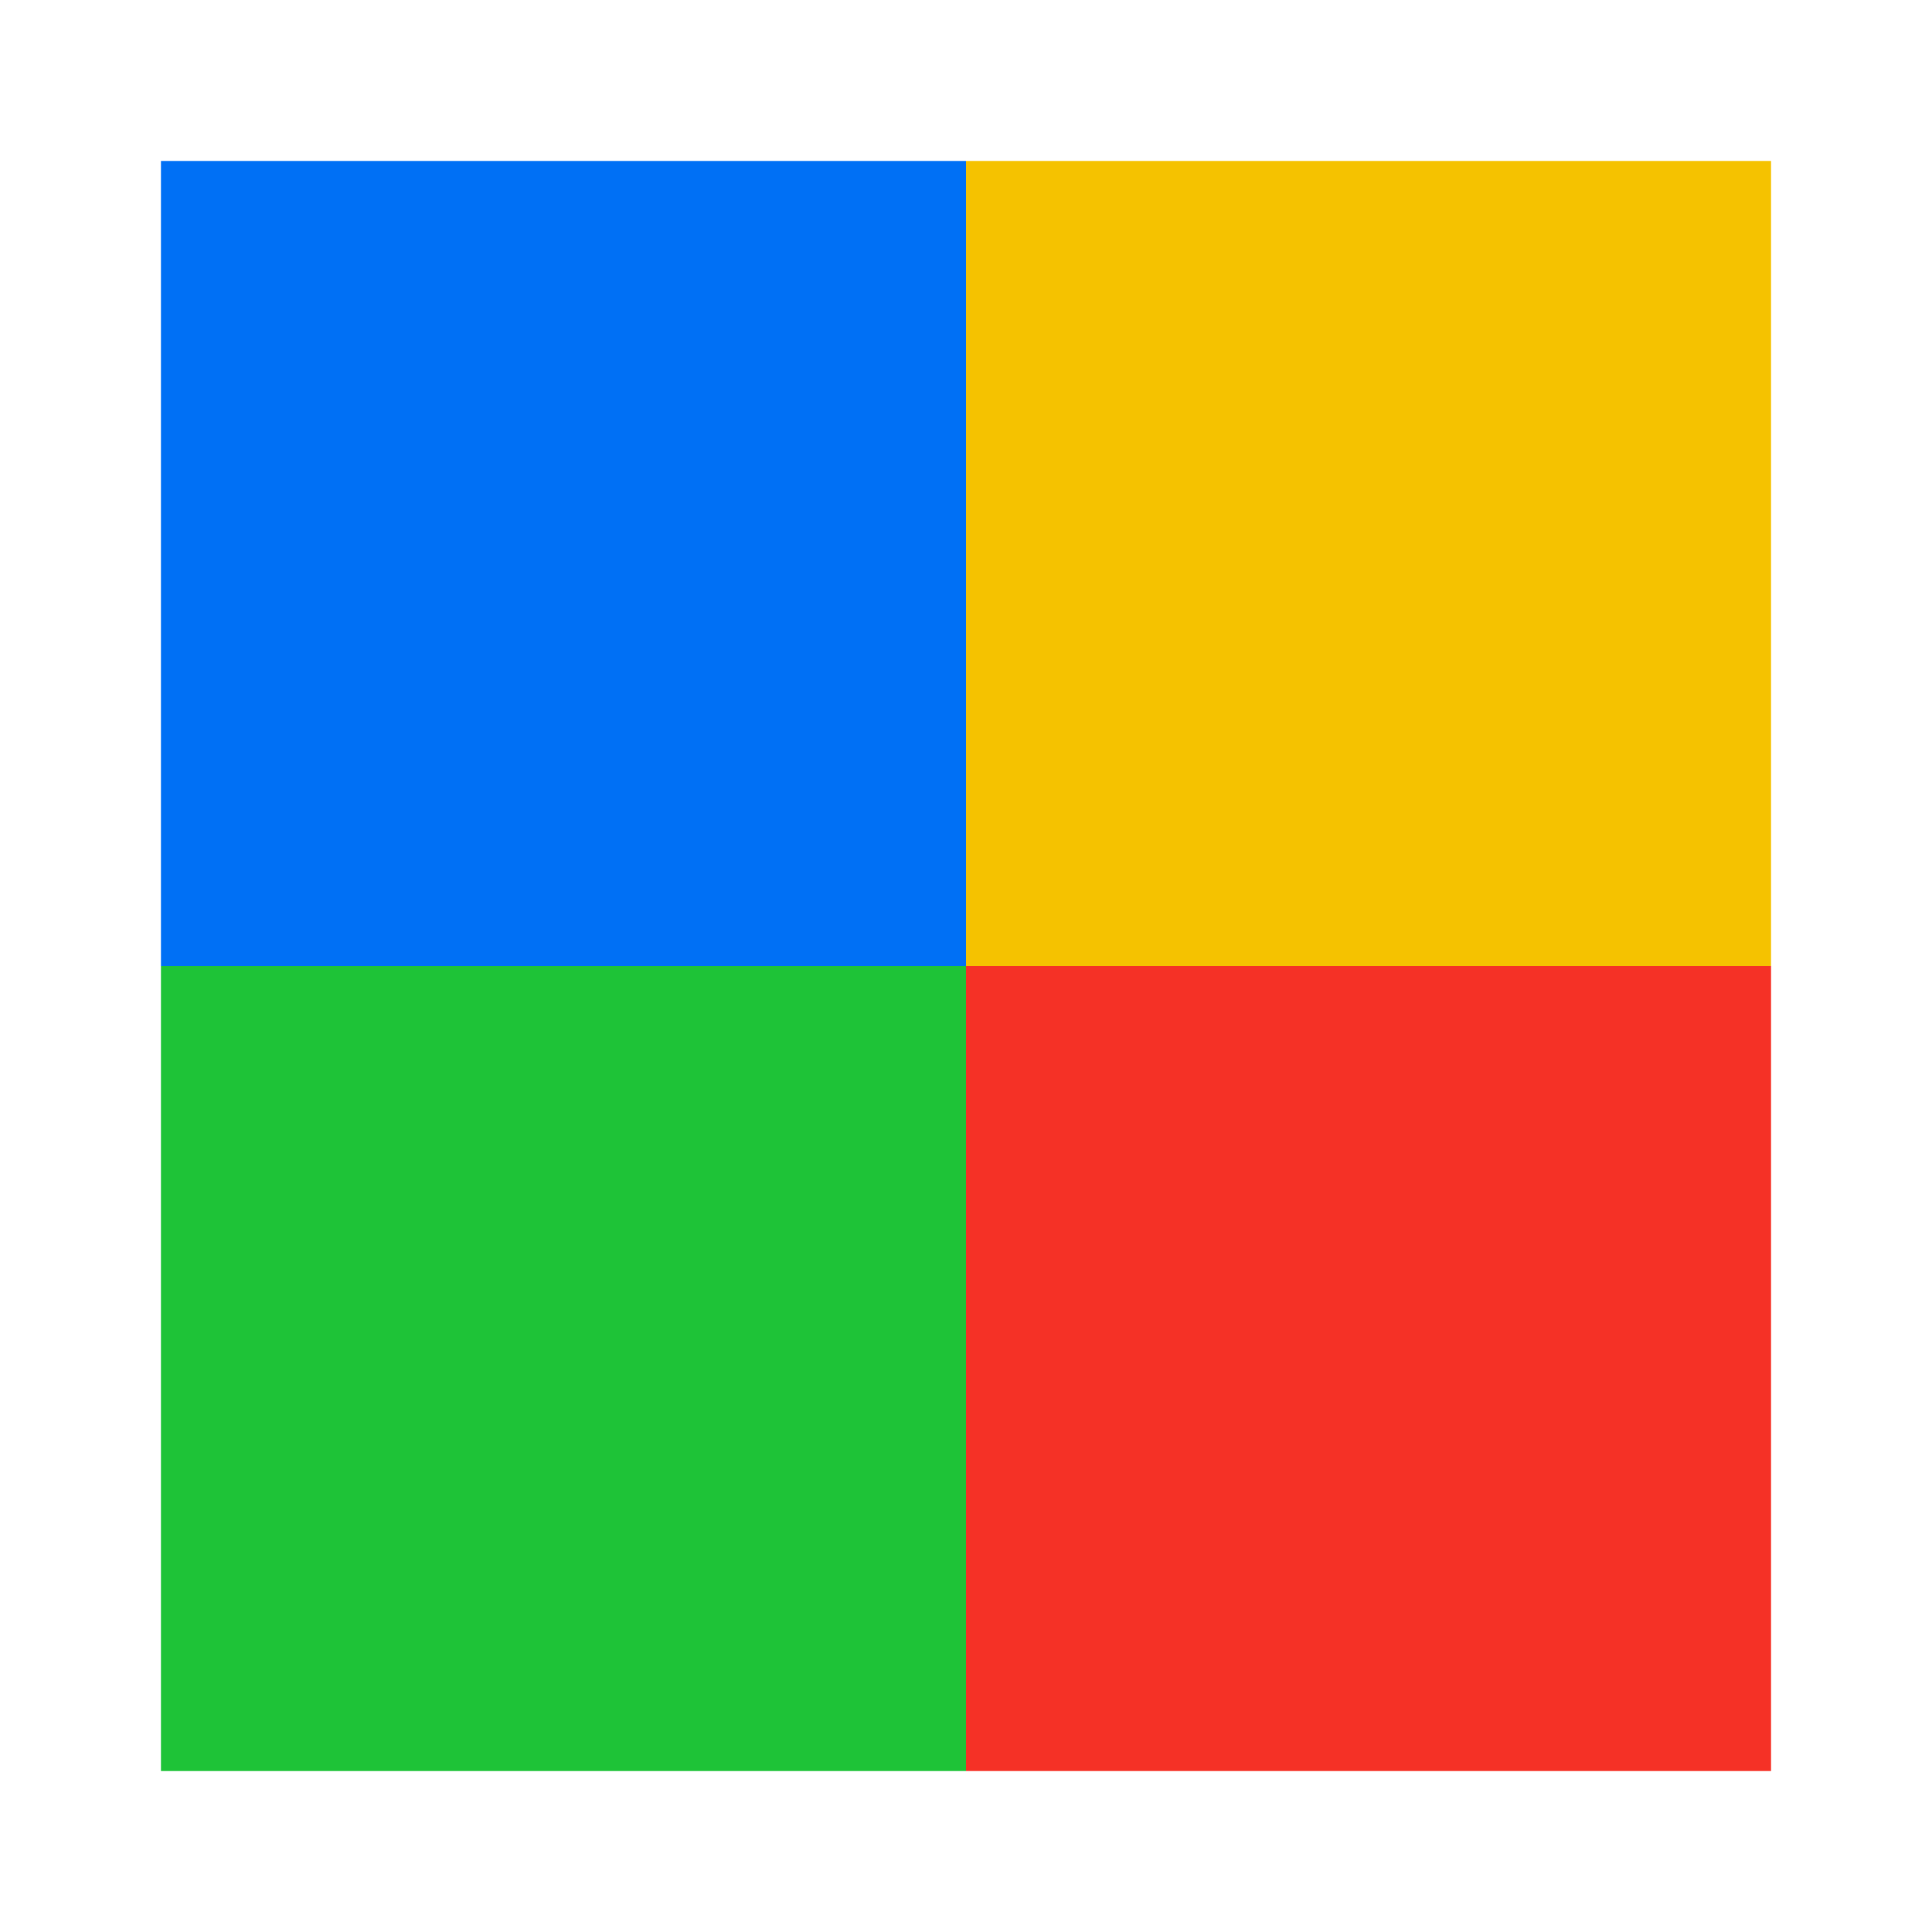 <svg height="24" viewBox="0 0 6.35 6.35" width="24" xmlns="http://www.w3.org/2000/svg"><path d="m.529.529h2.646v2.646h-2.646z" fill="#0070f5"/><path d="m3.175.529h2.646v2.646h-2.646z" fill="#f5c200"/><path d="m3.175 3.175h2.646v2.646h-2.646z" fill="#f53126"/><path d="m.529 3.175h2.646v2.646h-2.646z" fill="#1ec337"/></svg>
